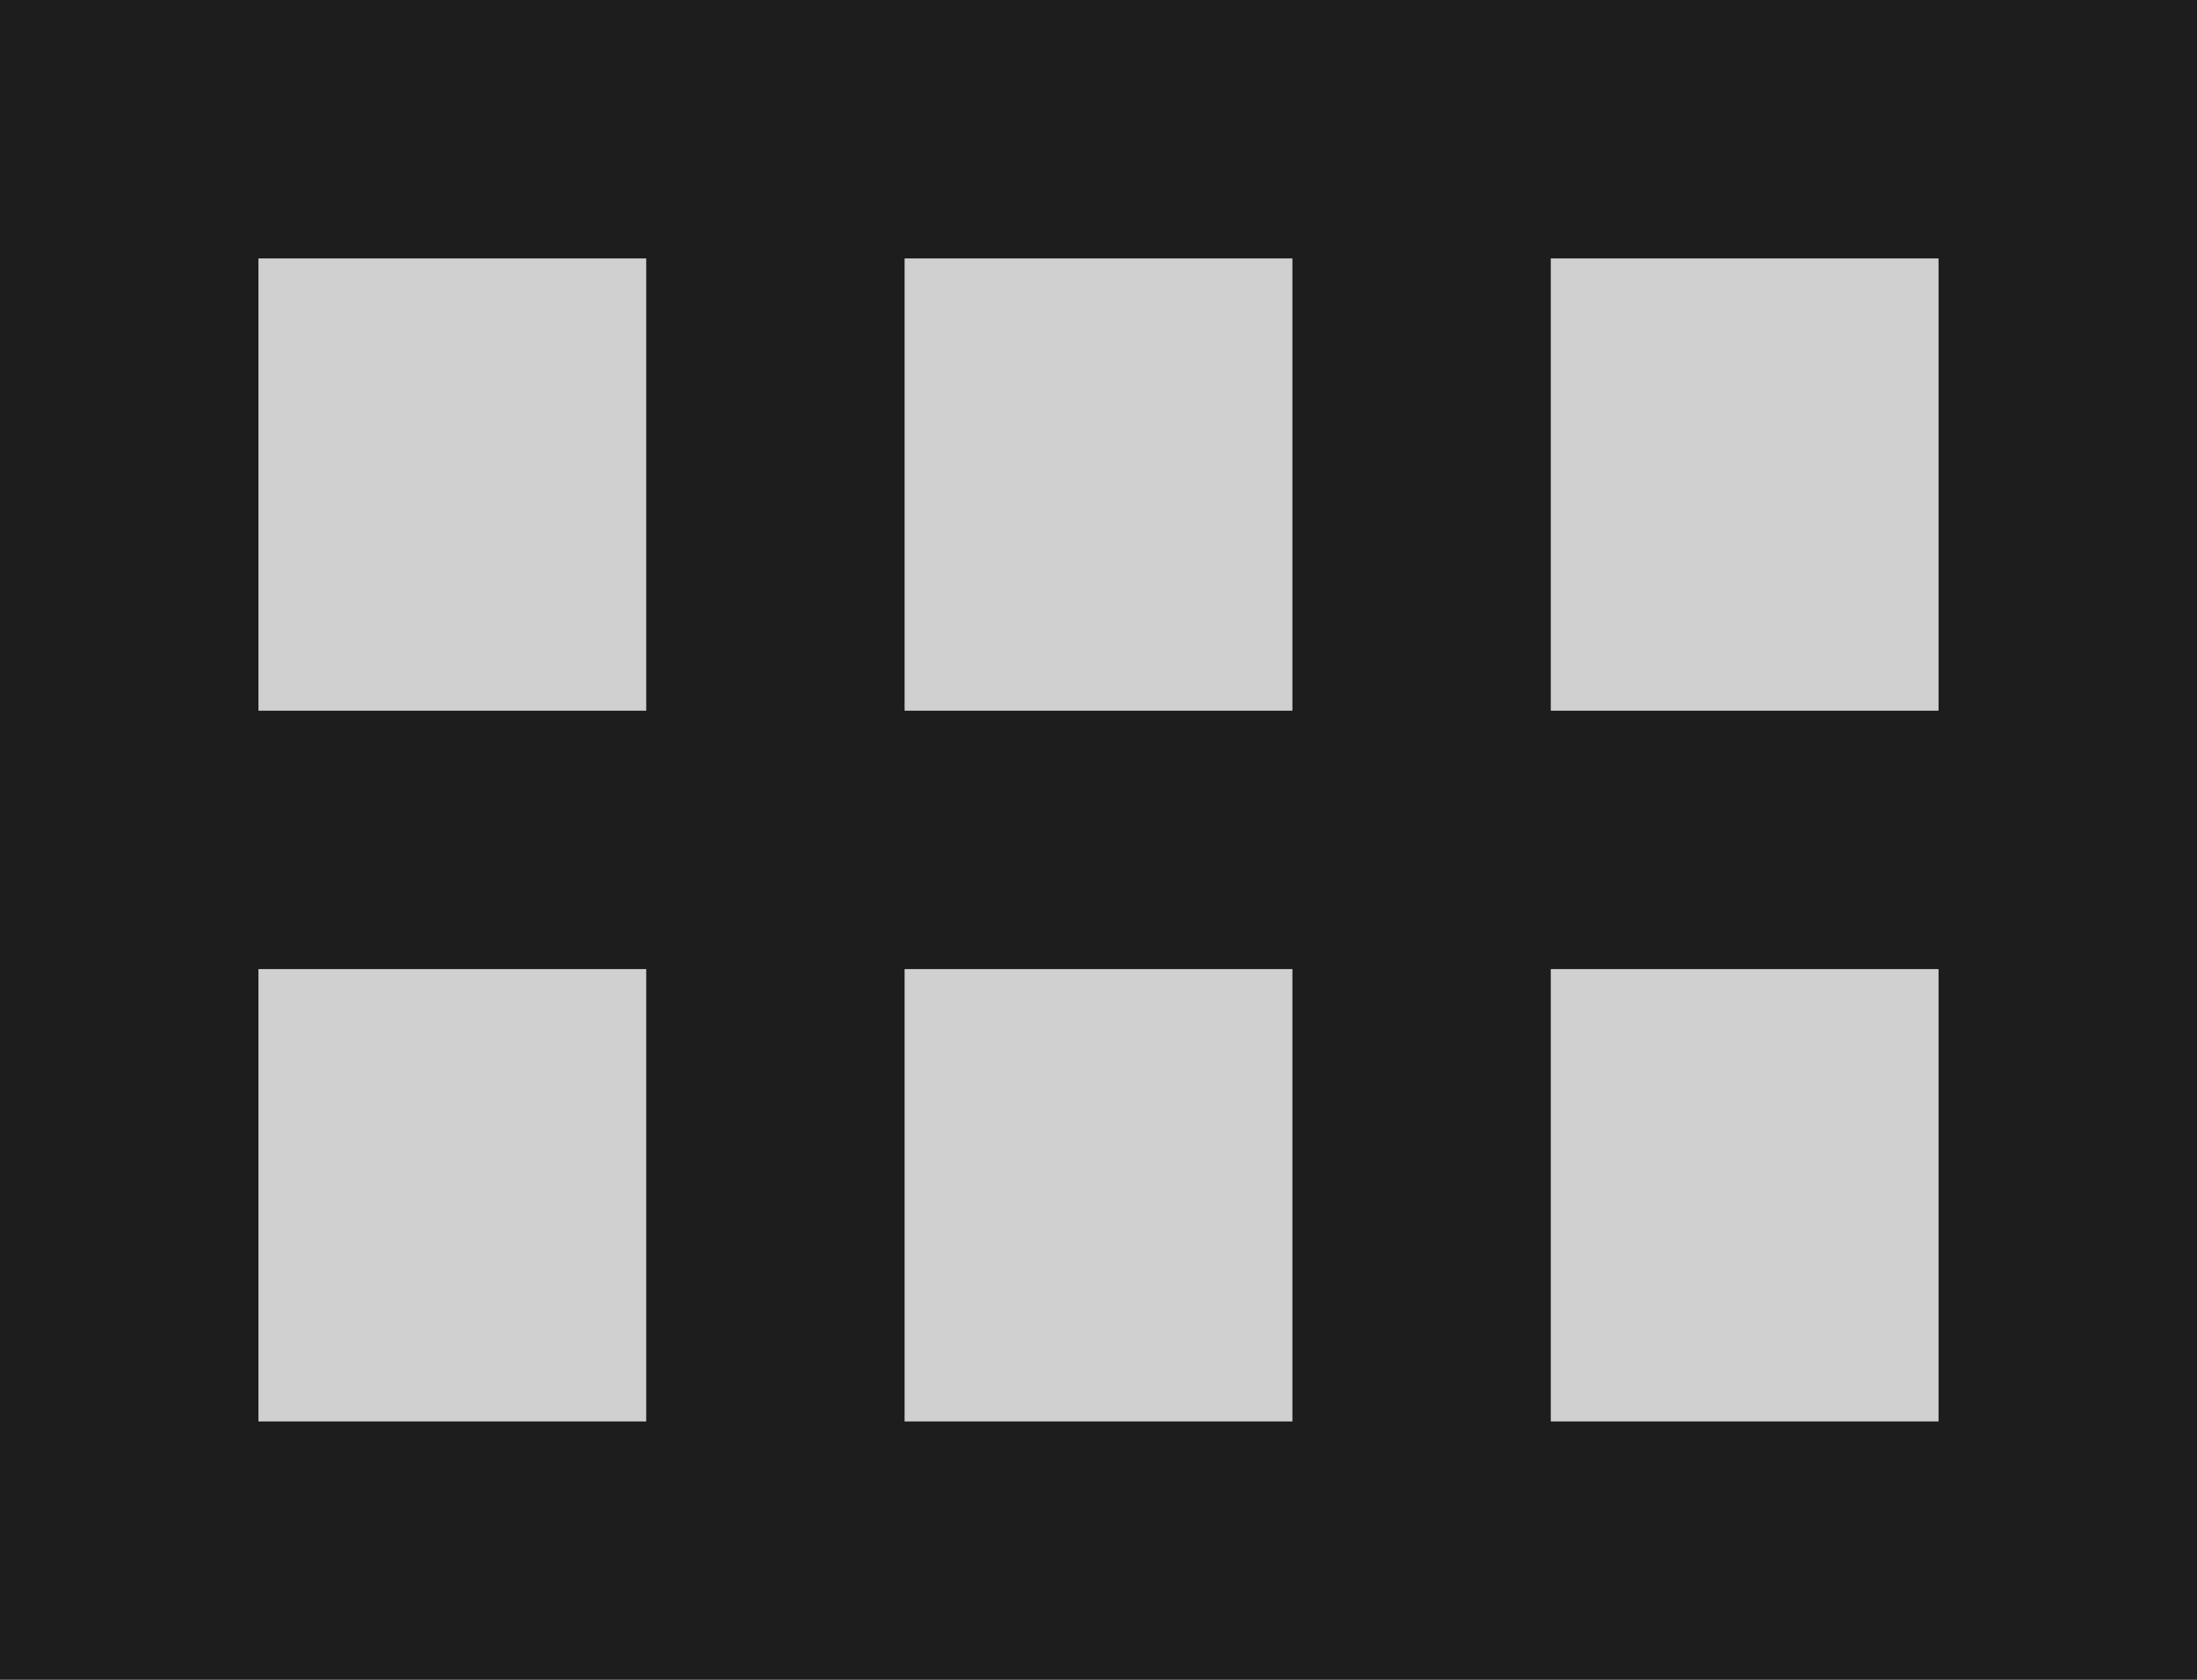 <?xml version="1.0" encoding="UTF-8"?>
<svg width="17px" height="13px" viewBox="0 0 17 13" version="1.1" xmlns="http://www.w3.org/2000/svg" xmlns:xlink="http://www.w3.org/1999/xlink">
    <!-- Generator: Sketch 52.5 (67469) - http://www.bohemiancoding.com/sketch -->
    <title>view_module</title>
    <desc>Created with Sketch.</desc>
    <g id="Icons" stroke="none" stroke-width="1" fill="none" fill-rule="evenodd">
        <g id="Two-Tone" transform="translate(-512, -511)">
            <g id="Action" transform="translate(100, 100)">
                <g id="Two-Tone-/-Action-/-view_module" transform="translate(408, 406)">
                    <g>
                        <polygon id="Path" points="0 0 24 0 24 24 0 24"></polygon>
                        <path d="M11,12.5 L14,12.5 L14,16 L11,16 L11,12.5 Z M11,7 L14,7 L14,10.5 L11,10.5 L11,7 Z M6,12.5 L9,12.5 L9,16 L6,16 L6,12.5 Z M6,7 L9,7 L9,10.5 L6,10.5 L6,7 Z M16,7 L19,7 L19,10.5 L16,10.5 L16,7 Z M16,12.5 L19,12.5 L19,16 L16,16 L16,12.5 Z" id="🔹-Secondary-Color" fill="#D0D0D0"></path>
                        <path d="M4,5 L4,18 L21,18 L21,5 L4,5 Z M9,16 L6,16 L6,12.5 L9,12.5 L9,16 Z M9,10.5 L6,10.5 L6,7 L9,7 L9,10.5 Z M14,16 L11,16 L11,12.5 L14,12.5 L14,16 Z M14,10.5 L11,10.5 L11,7 L14,7 L14,10.5 Z M19,16 L16,16 L16,12.5 L19,12.5 L19,16 Z M19,10.5 L16,10.5 L16,7 L19,7 L19,10.5 Z" id="🔹-Primary-Color" fill="#1D1D1D"></path>
                    </g>
                </g>
            </g>
        </g>
    </g>
</svg>